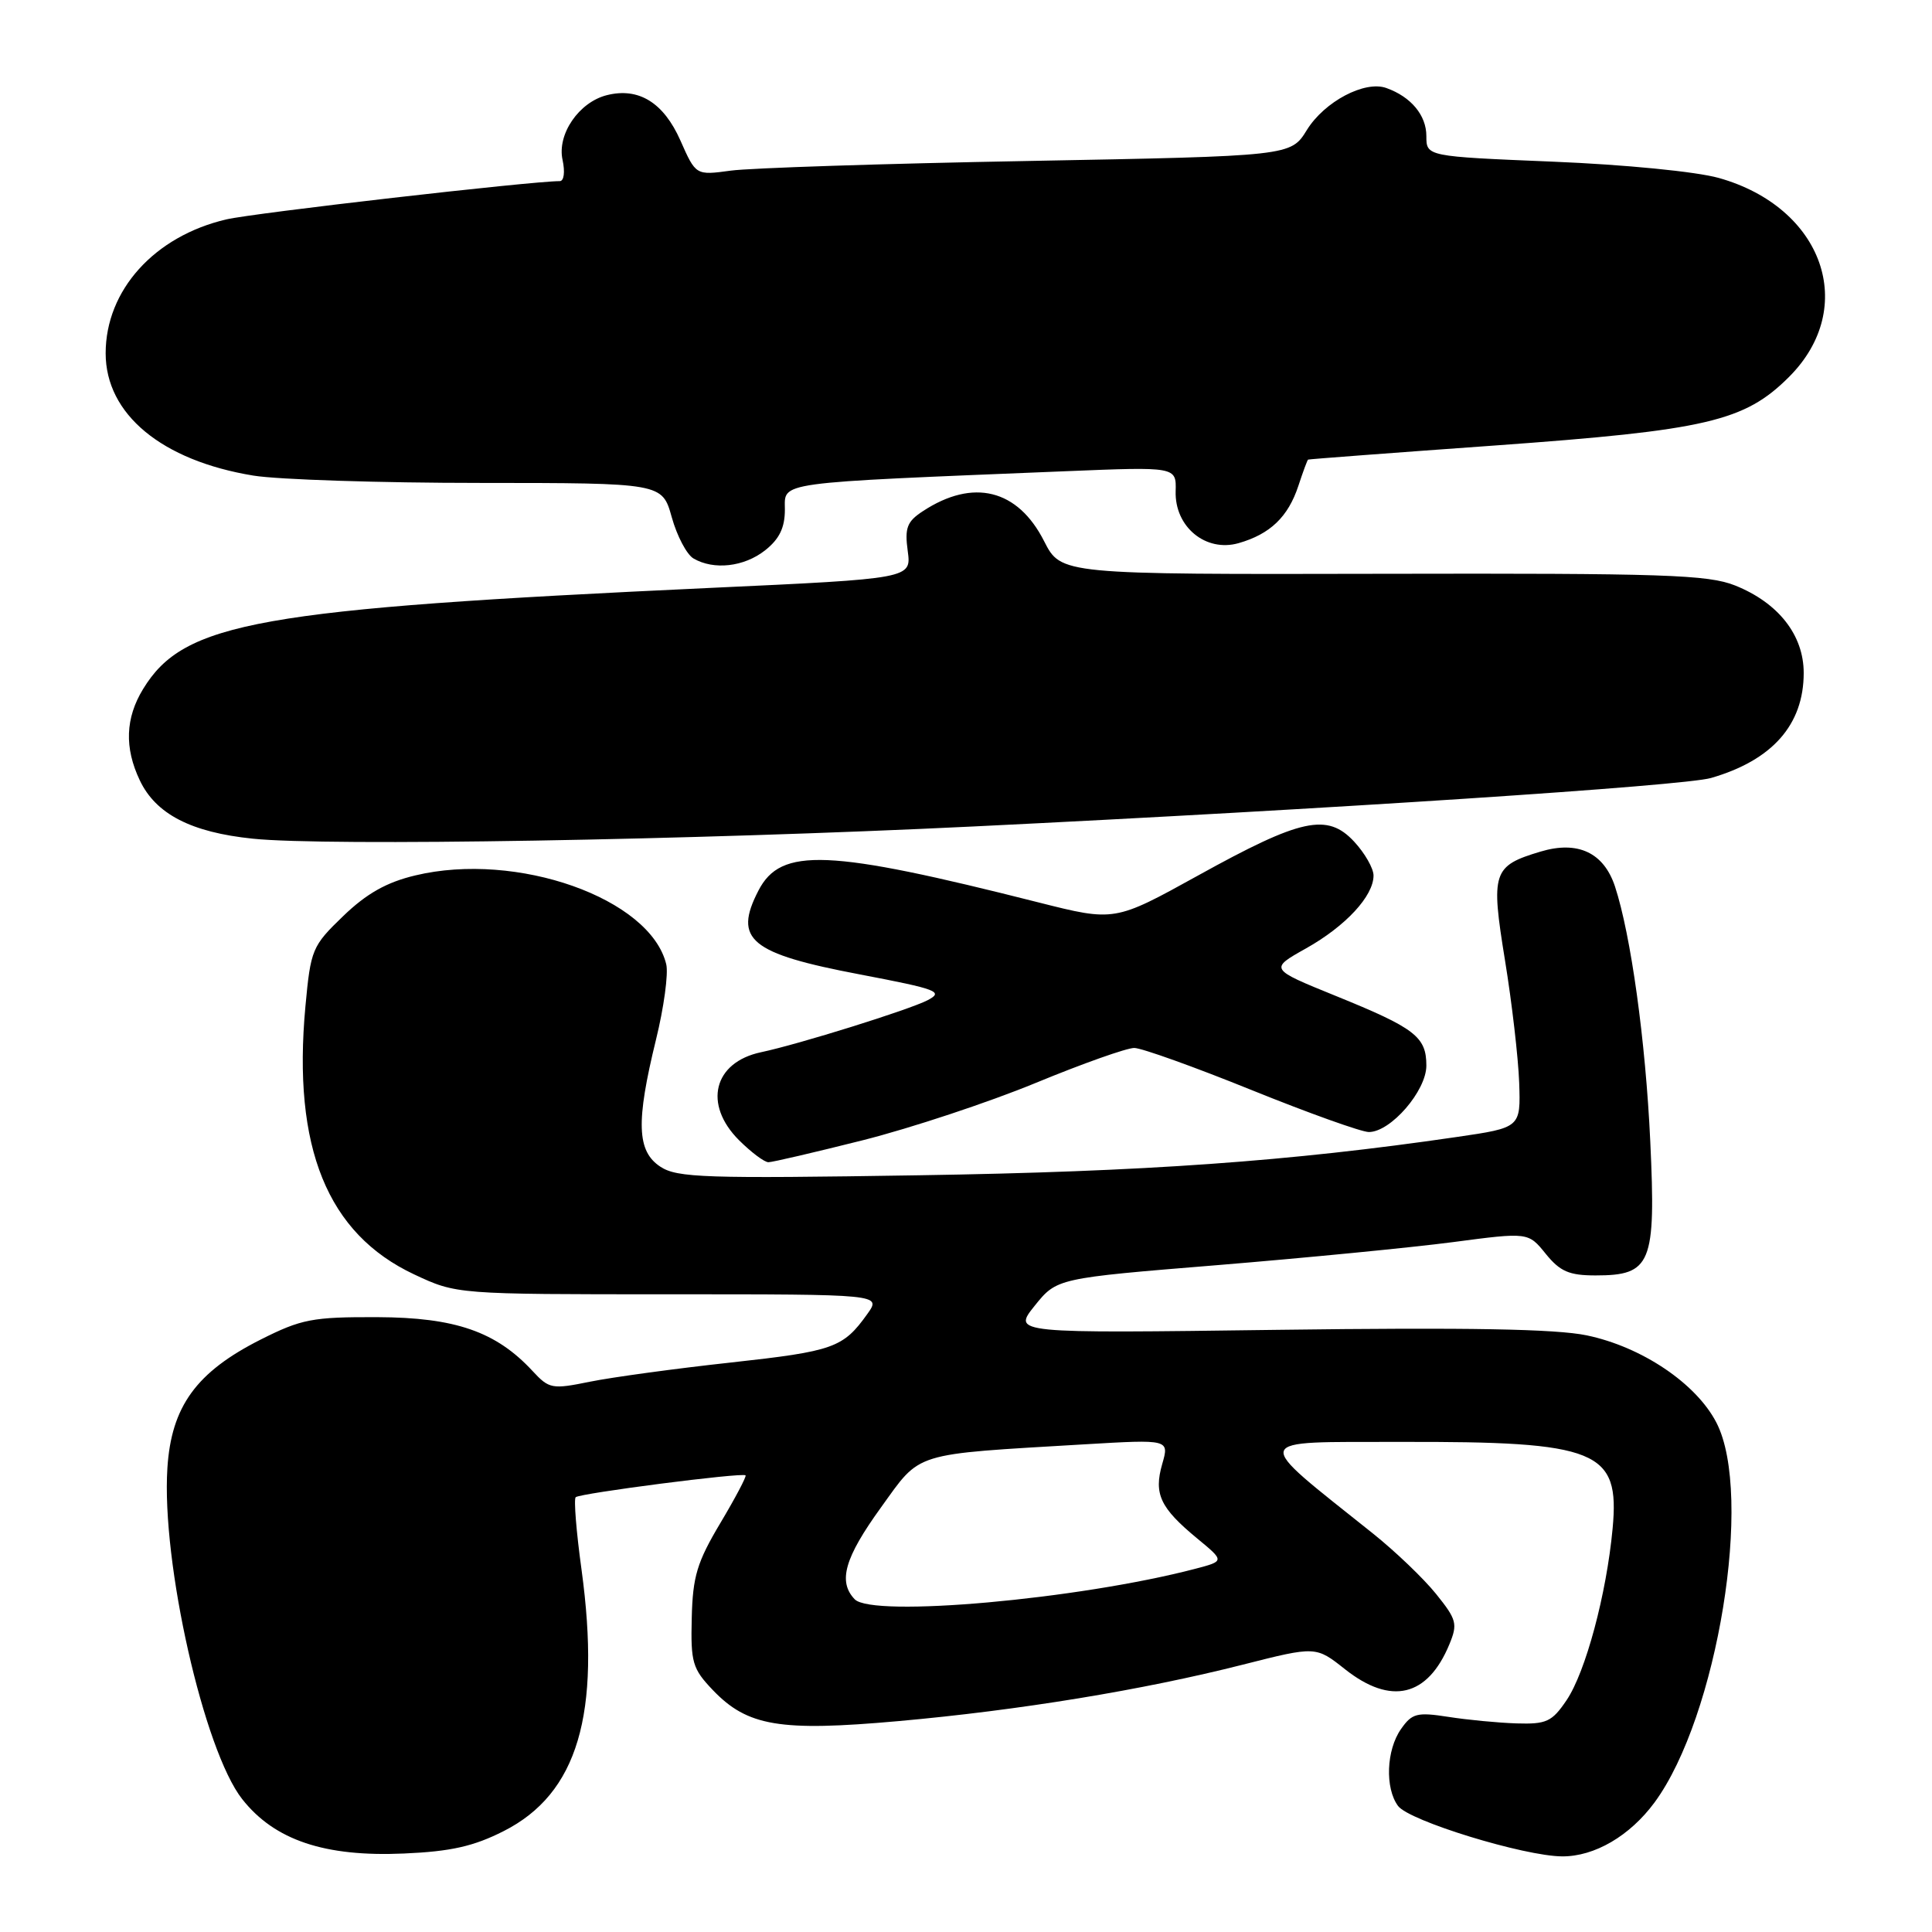 <?xml version="1.0" encoding="UTF-8" standalone="no"?>
<!DOCTYPE svg PUBLIC "-//W3C//DTD SVG 1.1//EN" "http://www.w3.org/Graphics/SVG/1.1/DTD/svg11.dtd" >
<svg xmlns="http://www.w3.org/2000/svg" xmlns:xlink="http://www.w3.org/1999/xlink" version="1.1" viewBox="0 0 256 256">
 <g >
 <path fill="currentColor"
d=" M 66.74 242.63 C 76.54 237.67 79.67 227.13 77.05 207.94 C 76.36 202.95 76.02 198.65 76.28 198.39 C 76.80 197.87 98.33 195.09 98.79 195.49 C 98.94 195.63 97.44 198.48 95.44 201.83 C 92.36 207.00 91.79 208.89 91.66 214.39 C 91.51 220.29 91.76 221.12 94.45 223.94 C 99.04 228.74 103.33 229.46 119.00 228.06 C 135.09 226.62 151.47 223.93 164.70 220.57 C 174.36 218.12 174.36 218.12 178.23 221.19 C 184.32 226.00 189.17 224.84 192.05 217.88 C 193.17 215.17 193.02 214.60 190.29 211.21 C 188.65 209.17 184.88 205.56 181.90 203.18 C 165.70 190.23 165.44 191.11 185.50 191.06 C 211.75 190.99 214.65 192.17 213.68 202.53 C 212.87 211.25 210.10 221.56 207.57 225.30 C 205.64 228.15 204.91 228.48 200.95 228.36 C 198.50 228.28 194.42 227.89 191.89 227.49 C 187.76 226.85 187.10 227.02 185.64 229.11 C 183.69 231.88 183.50 236.94 185.25 239.30 C 186.72 241.28 201.94 245.95 207.00 245.98 C 211.29 246.00 215.96 243.27 219.23 238.84 C 227.58 227.51 232.38 198.06 227.43 188.50 C 224.75 183.31 217.54 178.46 210.24 176.94 C 206.14 176.09 194.42 175.88 169.33 176.21 C 134.17 176.68 134.17 176.68 137.10 173.02 C 140.04 169.37 140.04 169.37 161.27 167.64 C 172.95 166.68 187.00 165.31 192.50 164.59 C 202.50 163.27 202.50 163.27 204.82 166.14 C 206.72 168.48 207.92 169.00 211.42 169.00 C 218.80 169.00 219.43 167.47 218.67 151.25 C 218.05 137.90 216.10 123.87 213.99 117.45 C 212.50 112.97 209.07 111.36 204.13 112.84 C 197.78 114.74 197.52 115.56 199.42 127.25 C 200.34 132.89 201.18 140.18 201.30 143.46 C 201.50 149.42 201.50 149.42 193.00 150.66 C 170.90 153.89 151.68 155.26 121.76 155.73 C 93.45 156.18 89.74 156.06 87.51 154.60 C 84.38 152.55 84.25 148.67 86.92 137.77 C 87.97 133.51 88.58 129.01 88.28 127.77 C 86.17 119.03 68.47 112.77 55.02 116.00 C 51.23 116.90 48.57 118.40 45.48 121.38 C 41.36 125.35 41.17 125.79 40.47 133.35 C 38.74 152.06 43.37 163.47 54.89 168.87 C 60.50 171.50 60.50 171.50 88.64 171.50 C 116.78 171.50 116.78 171.50 114.94 174.09 C 111.72 178.60 110.49 179.04 96.85 180.54 C 89.51 181.34 81.11 182.49 78.19 183.08 C 73.14 184.11 72.77 184.04 70.57 181.67 C 65.73 176.44 60.33 174.57 50.00 174.53 C 41.40 174.50 39.94 174.78 34.54 177.50 C 26.01 181.80 22.70 186.36 22.18 194.53 C 21.38 207.01 27.02 231.94 32.09 238.39 C 36.37 243.83 43.02 246.07 53.54 245.60 C 59.74 245.33 62.76 244.65 66.74 242.63 Z  M 114.36 151.08 C 120.72 149.47 131.01 146.06 137.22 143.50 C 143.42 140.94 149.31 138.85 150.30 138.86 C 151.29 138.87 158.29 141.38 165.85 144.44 C 173.42 147.50 180.41 150.00 181.38 150.00 C 184.28 150.00 189.00 144.54 189.00 141.20 C 189.00 137.37 187.51 136.23 176.96 131.95 C 168.20 128.39 168.20 128.39 173.05 125.67 C 178.32 122.71 182.00 118.73 182.00 116.01 C 182.00 115.07 180.85 113.05 179.44 111.53 C 175.88 107.69 172.42 108.44 158.73 116.02 C 147.69 122.12 147.69 122.12 137.59 119.57 C 109.67 112.50 103.48 112.24 100.50 118.00 C 97.14 124.50 99.37 126.35 113.96 129.12 C 124.27 131.09 125.08 131.40 122.90 132.54 C 120.49 133.79 105.85 138.37 100.82 139.43 C 94.55 140.77 93.16 146.32 97.92 151.08 C 99.53 152.68 101.28 154.00 101.82 154.00 C 102.35 154.00 107.99 152.68 114.36 151.08 Z  M 129.00 109.51 C 176.11 107.22 223.08 104.13 226.71 103.09 C 234.84 100.74 239.00 96.03 239.00 89.17 C 239.00 84.15 235.65 79.88 229.91 77.58 C 226.32 76.15 220.50 75.95 183.21 76.03 C 140.60 76.12 140.60 76.12 138.35 71.71 C 134.86 64.82 128.95 63.36 122.29 67.73 C 120.18 69.11 119.86 69.94 120.28 73.02 C 120.77 76.67 120.77 76.67 94.13 77.90 C 34.13 80.69 24.37 82.43 18.96 91.30 C 16.61 95.15 16.47 99.08 18.52 103.39 C 20.64 107.87 25.32 110.29 33.50 111.13 C 43.29 112.15 91.55 111.33 129.00 109.51 Z  M 101.37 72.93 C 103.27 71.43 104.00 69.93 104.00 67.53 C 104.00 63.80 102.31 64.03 141.19 62.44 C 155.87 61.84 155.87 61.84 155.78 65.09 C 155.64 69.81 159.77 73.21 164.12 71.97 C 168.31 70.77 170.68 68.49 172.04 64.38 C 172.65 62.52 173.23 60.95 173.33 60.90 C 173.42 60.84 184.57 60.00 198.10 59.03 C 226.12 57.01 231.16 55.84 237.06 49.94 C 246.27 40.73 241.58 27.47 227.75 23.58 C 224.76 22.74 215.29 21.81 205.75 21.42 C 189.00 20.73 189.00 20.73 189.00 18.02 C 189.00 15.27 186.96 12.82 183.69 11.66 C 180.83 10.64 175.50 13.46 173.17 17.22 C 171.04 20.68 171.04 20.68 136.25 21.33 C 117.11 21.68 99.37 22.26 96.83 22.61 C 92.20 23.24 92.20 23.24 90.16 18.62 C 87.93 13.59 84.63 11.55 80.41 12.61 C 76.71 13.54 73.80 17.79 74.54 21.18 C 74.89 22.79 74.73 24.00 74.17 24.00 C 70.42 24.00 33.62 28.22 30.00 29.07 C 20.46 31.29 14.00 38.46 14.00 46.81 C 14.00 54.88 21.43 61.03 33.58 63.02 C 36.84 63.55 50.35 63.99 63.62 63.99 C 87.74 64.00 87.74 64.00 89.01 68.53 C 89.70 71.02 91.00 73.48 91.89 74.00 C 94.58 75.57 98.58 75.12 101.37 72.93 Z  M 113.25 211.91 C 111.01 209.57 111.91 206.42 116.73 199.75 C 122.11 192.30 120.67 192.75 143.72 191.38 C 154.94 190.72 154.94 190.72 154.00 193.99 C 152.86 197.96 153.73 199.80 158.63 203.85 C 162.27 206.85 162.27 206.85 158.39 207.87 C 142.92 211.92 115.59 214.36 113.25 211.91 Z "/>
</g>
</svg>